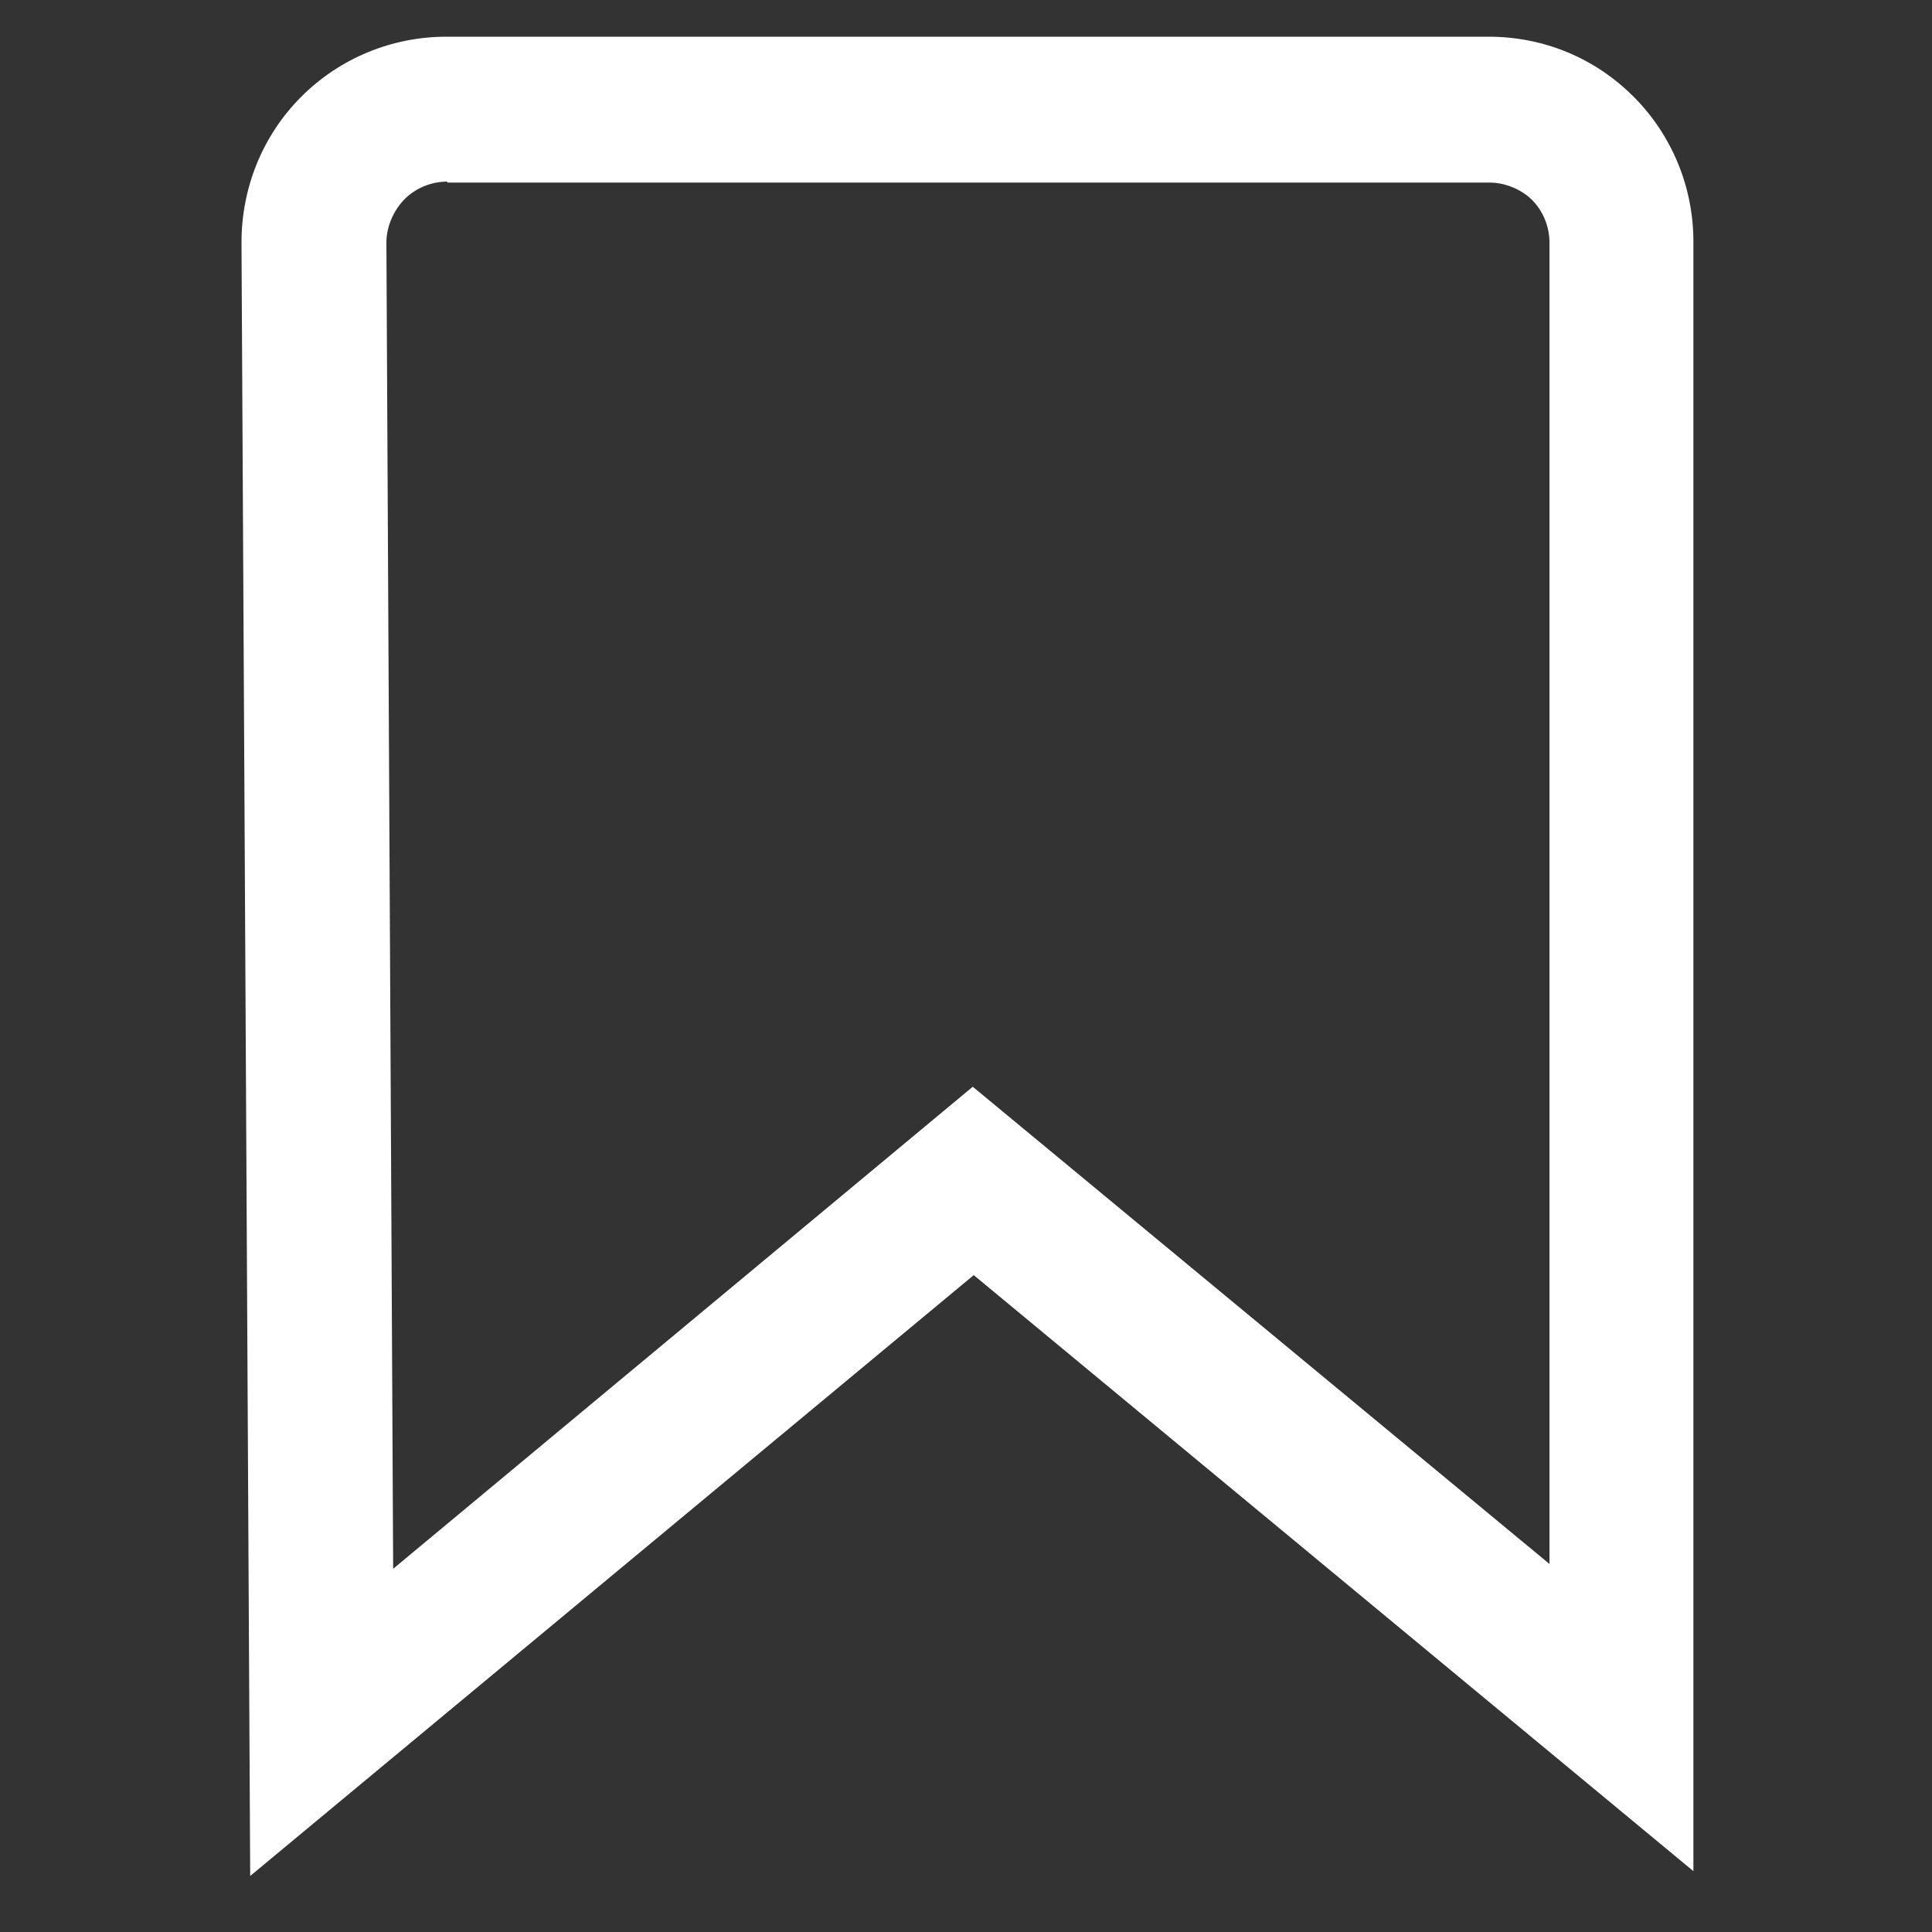 <?xml version="1.0" standalone="no"?><!DOCTYPE svg PUBLIC "-//W3C//DTD SVG 1.1//EN" "http://www.w3.org/Graphics/SVG/1.1/DTD/svg11.dtd"><svg t="1757548342208" class="icon" viewBox="0 0 1024 1024" version="1.1" xmlns="http://www.w3.org/2000/svg" p-id="1535" width="64" height="64" xmlns:xlink="http://www.w3.org/1999/xlink"><rect x="0" y="0" width="1024" height="1024" fill="#333333" stroke="none"/><path d="M132.608 994.304L128 128.512c0-29.184 11.264-56.832 31.744-77.312s48.128-31.744 76.8-31.744h552.448c29.184 0 56.32 11.264 76.8 31.744s31.744 48.128 31.744 76.8v863.744L516.096 675.84 132.608 994.304zM237.056 96.256c-8.704 0-16.896 3.584-22.528 9.216s-9.728 14.336-9.728 23.04l3.584 702.976L515.584 576l305.664 252.928V128.512c0-8.704-3.584-16.896-9.216-22.528s-14.336-9.216-22.528-9.216H237.056z" p-id="1536" fill="#ffffff"></path></svg>